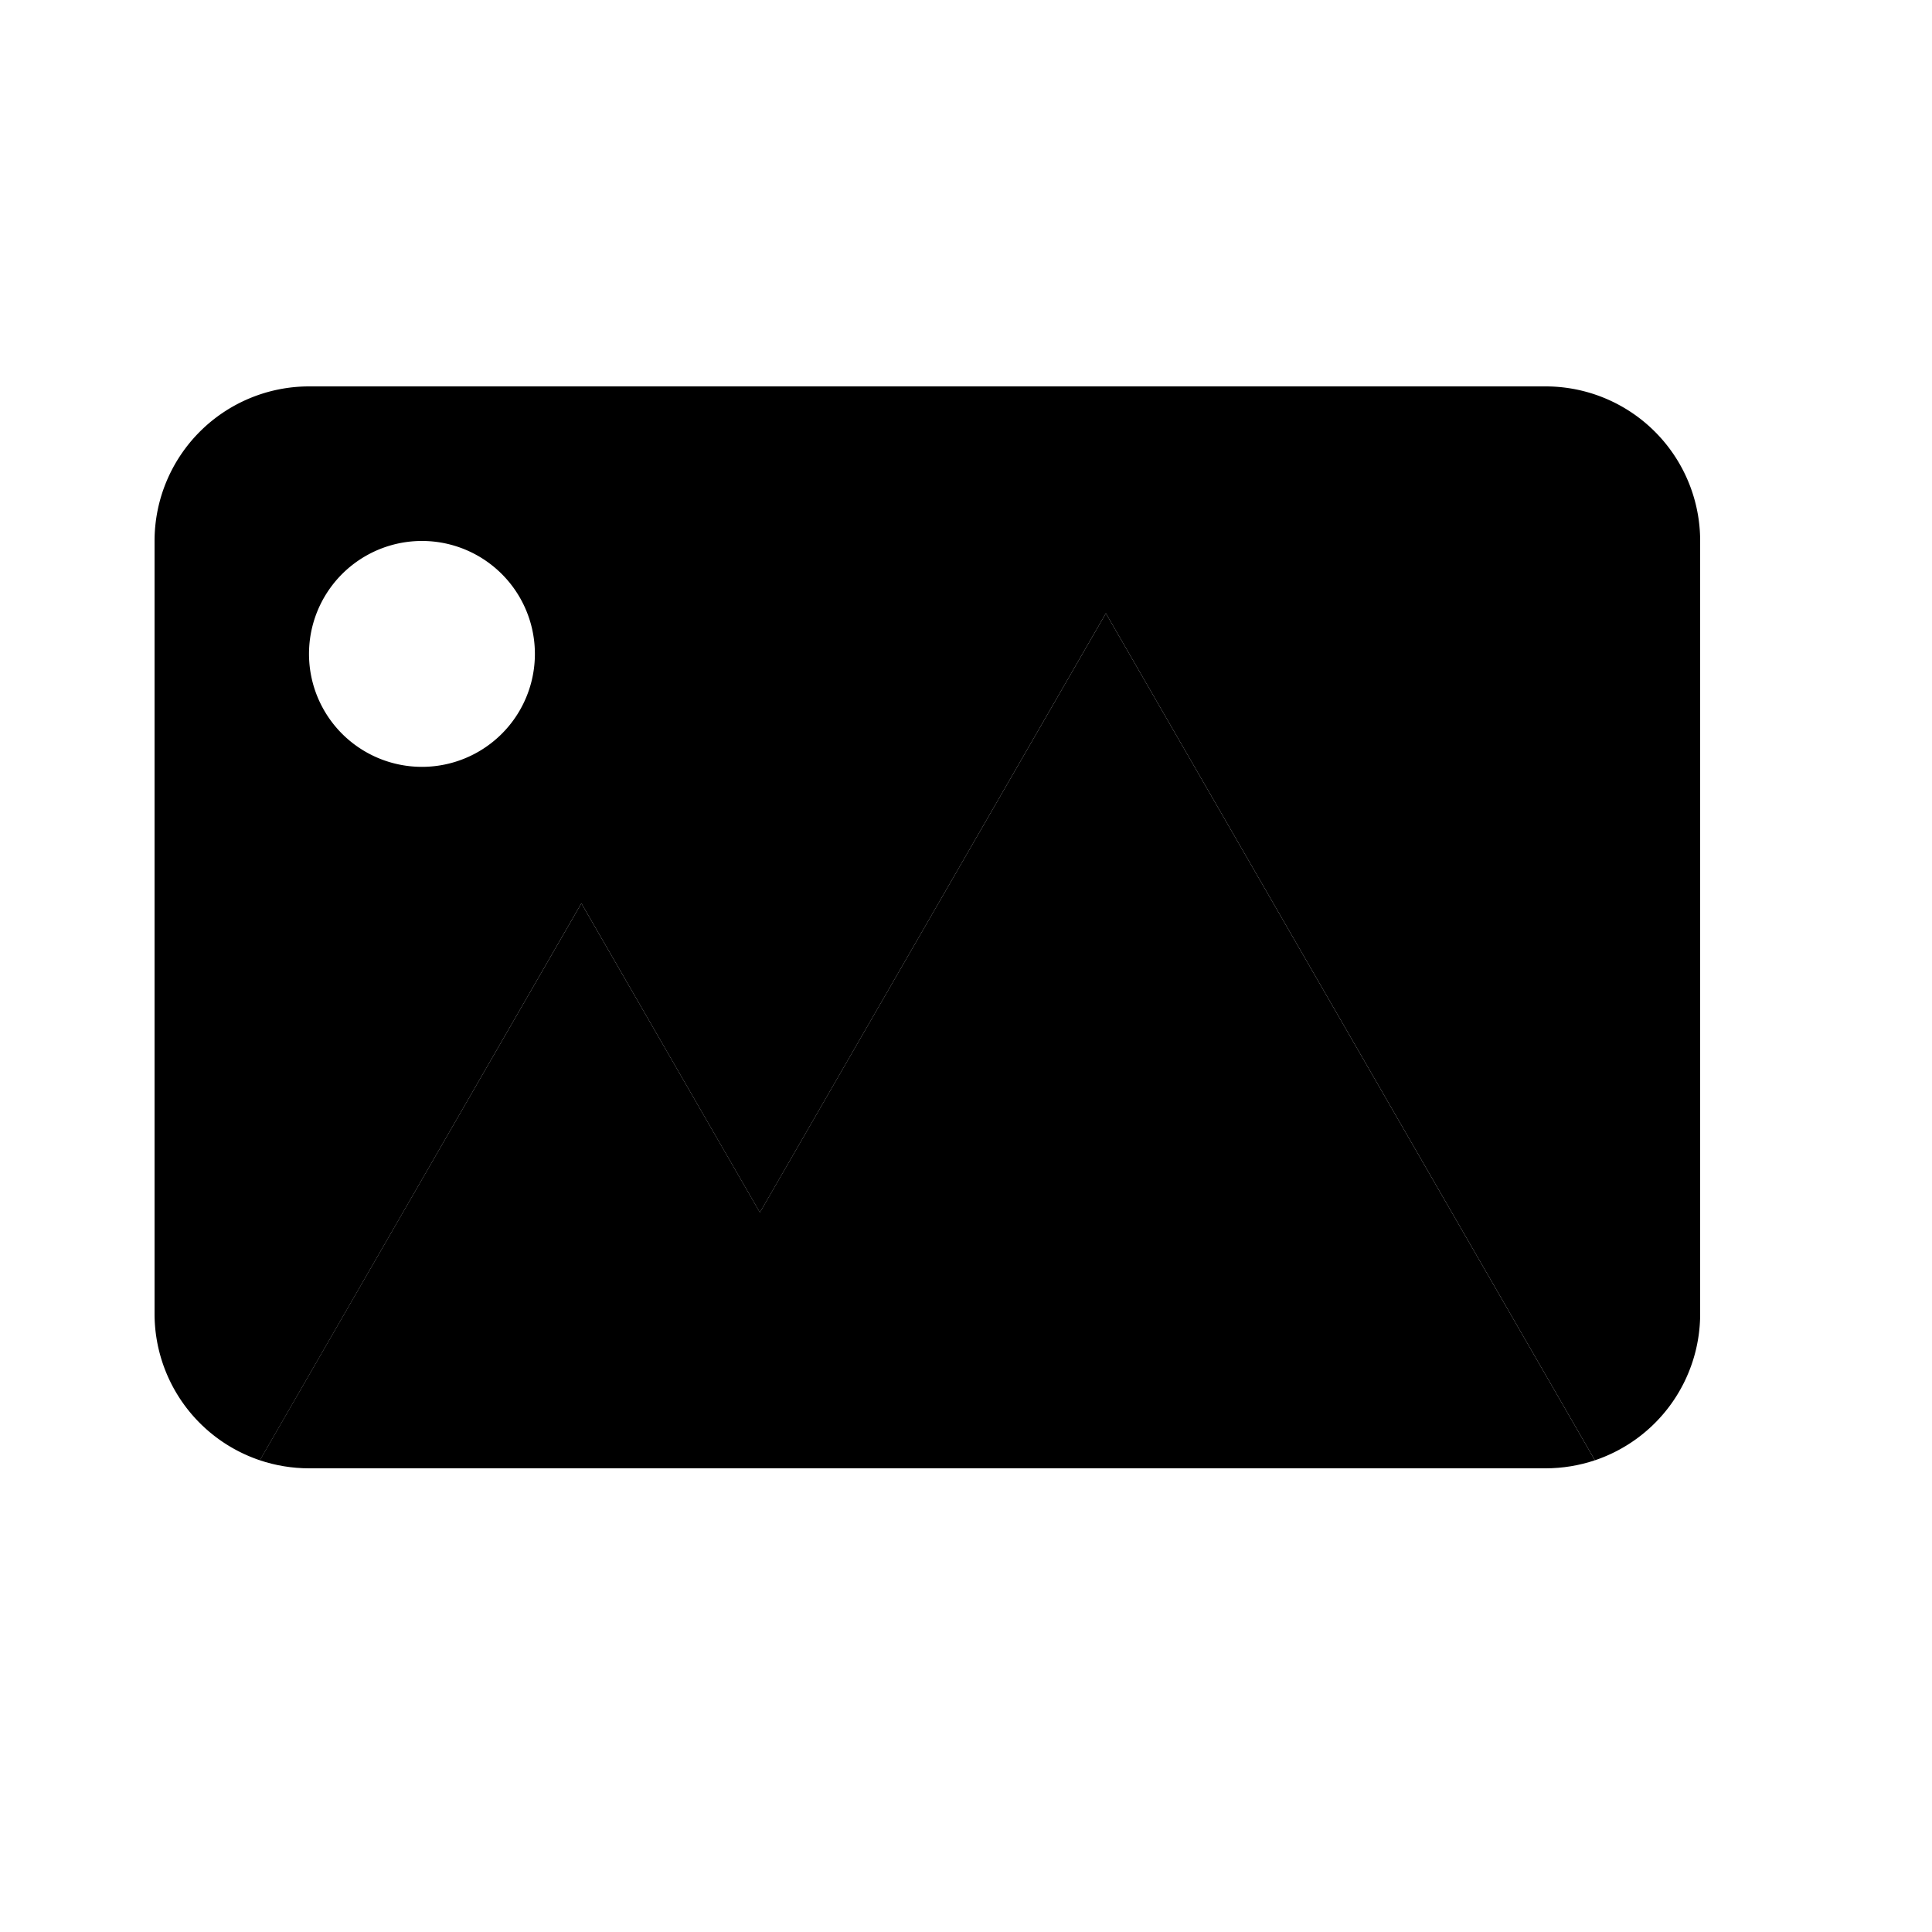<svg xmlns="http://www.w3.org/2000/svg" viewBox="0 0 25 25"><g fill-rule="evenodd"><path d="M20.638 18.896L14.31 7.936 9.833 15.69l-2.31-4.001-4.16 7.207A2 2 0 012 17V7a2 2 0 012-2h16a2 2 0 012 2v10a2 2 0 01-1.362 1.896zM5.46 9.923A1.461 1.461 0 105.46 7a1.461 1.461 0 000 2.923z"/><path fill="currentColor" d="M20.638 18.896c-.2.067-.415.104-.638.104H4c-.223 0-.438-.037-.638-.104l4.161-7.207 2.31 4 4.477-7.753 6.328 10.96z"/></g></svg>
